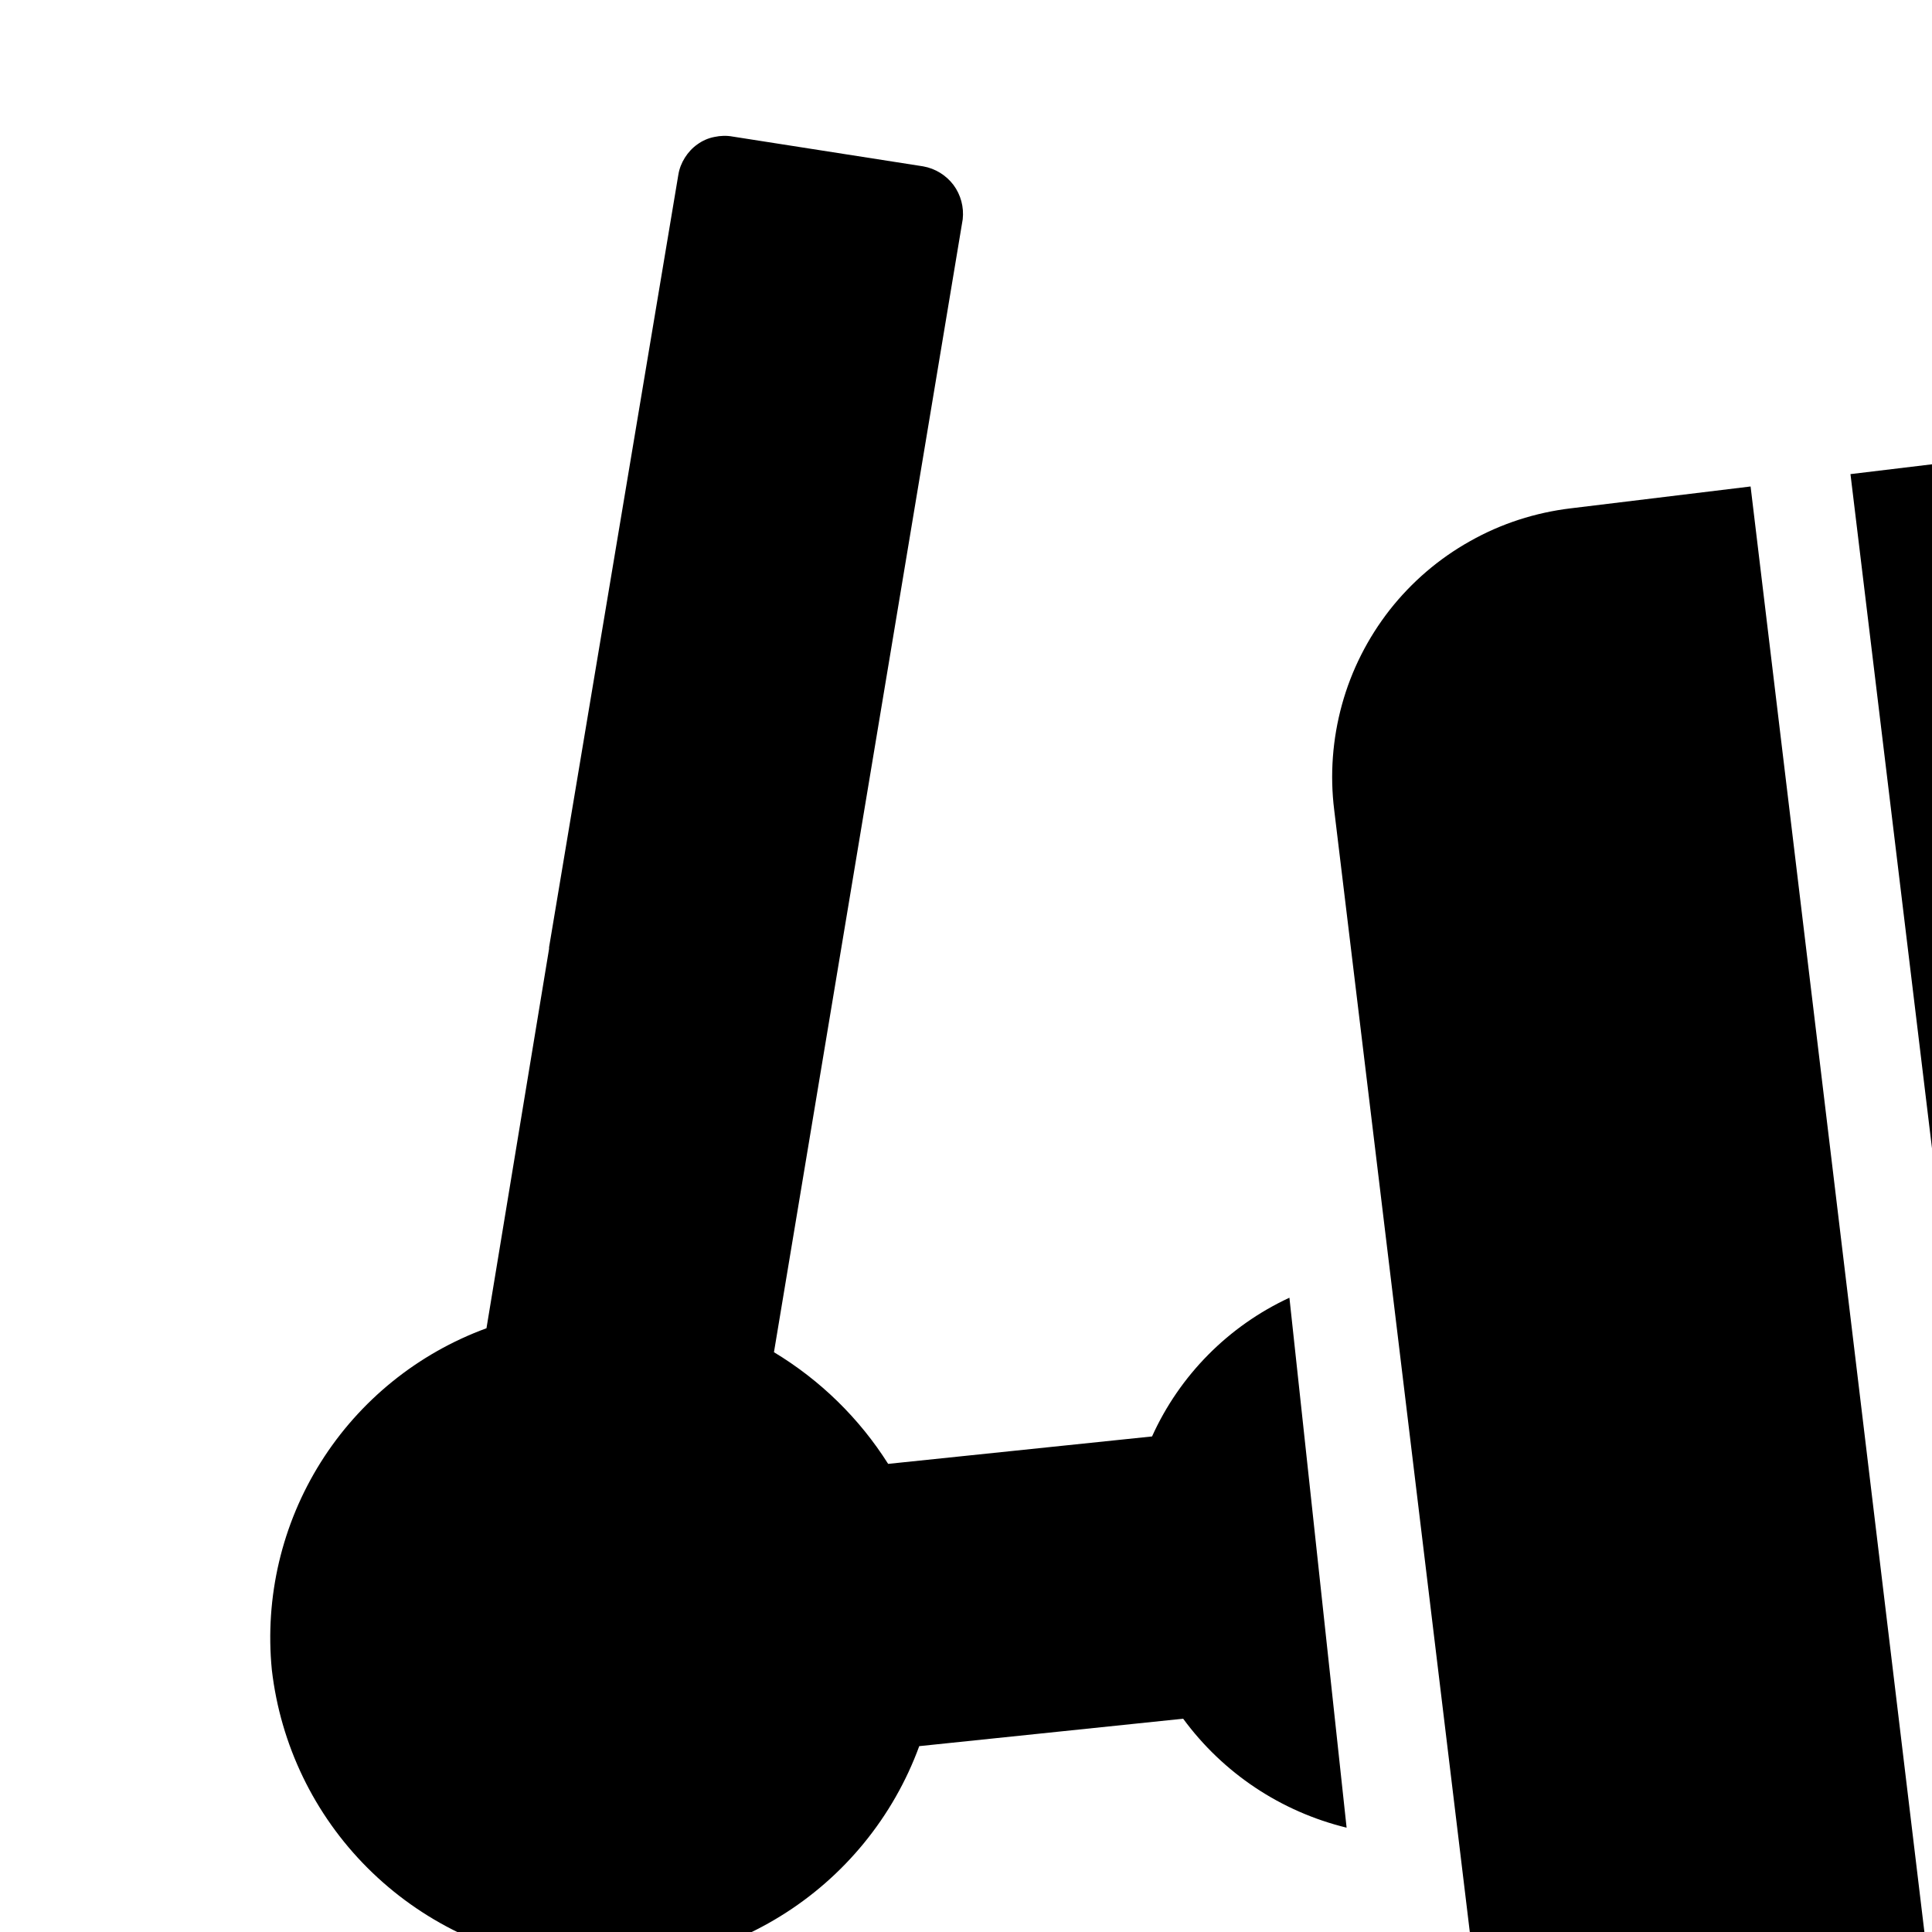 <svg width="10" height="10" viewBox="0 0 10 10" fill="none" xmlns="http://www.w3.org/2000/svg">
<path fill-rule="evenodd" clip-rule="evenodd" d="M6.124 8.896C6.331 9.178 6.63 9.377 6.97 9.46L6.674 6.717C6.359 6.863 6.106 7.118 5.963 7.435L4.597 7.577C4.448 7.341 4.245 7.143 4.006 6.999L4.983 1.135C4.99 1.072 4.973 1.008 4.935 0.957C4.897 0.907 4.841 0.872 4.778 0.861L3.793 0.707C3.761 0.701 3.729 0.702 3.697 0.709C3.666 0.715 3.636 0.728 3.61 0.747C3.584 0.765 3.562 0.789 3.545 0.816C3.528 0.843 3.516 0.873 3.511 0.905L2.842 4.903V4.911L2.518 6.875C2.163 7.005 1.861 7.249 1.66 7.569C1.459 7.889 1.37 8.267 1.407 8.643C1.452 9.031 1.626 9.392 1.902 9.668C2.178 9.944 2.539 10.119 2.926 10.165C3.314 10.21 3.705 10.124 4.038 9.919C4.37 9.715 4.624 9.404 4.758 9.038L6.124 8.896ZM11.797 13.001L10.867 13.114L9.578 2.454L10.508 2.342C10.878 2.298 11.25 2.402 11.543 2.631C11.836 2.861 12.026 3.197 12.071 3.567L13.022 11.432C13.068 11.803 12.964 12.176 12.735 12.47C12.505 12.764 12.168 12.956 11.798 13.002L11.797 13.001ZM9.061 2.518L10.343 13.18L9.42 13.293C9.237 13.316 9.051 13.301 8.873 13.251C8.695 13.201 8.528 13.117 8.383 13.003C8.238 12.888 8.117 12.747 8.026 12.585C7.936 12.424 7.878 12.246 7.857 12.063L6.906 4.194C6.883 4.011 6.897 3.825 6.946 3.647C6.995 3.469 7.079 3.303 7.193 3.157C7.307 3.012 7.448 2.891 7.609 2.801C7.77 2.71 7.947 2.653 8.131 2.631L9.061 2.518Z" fill="currentColor"/>
</svg>
